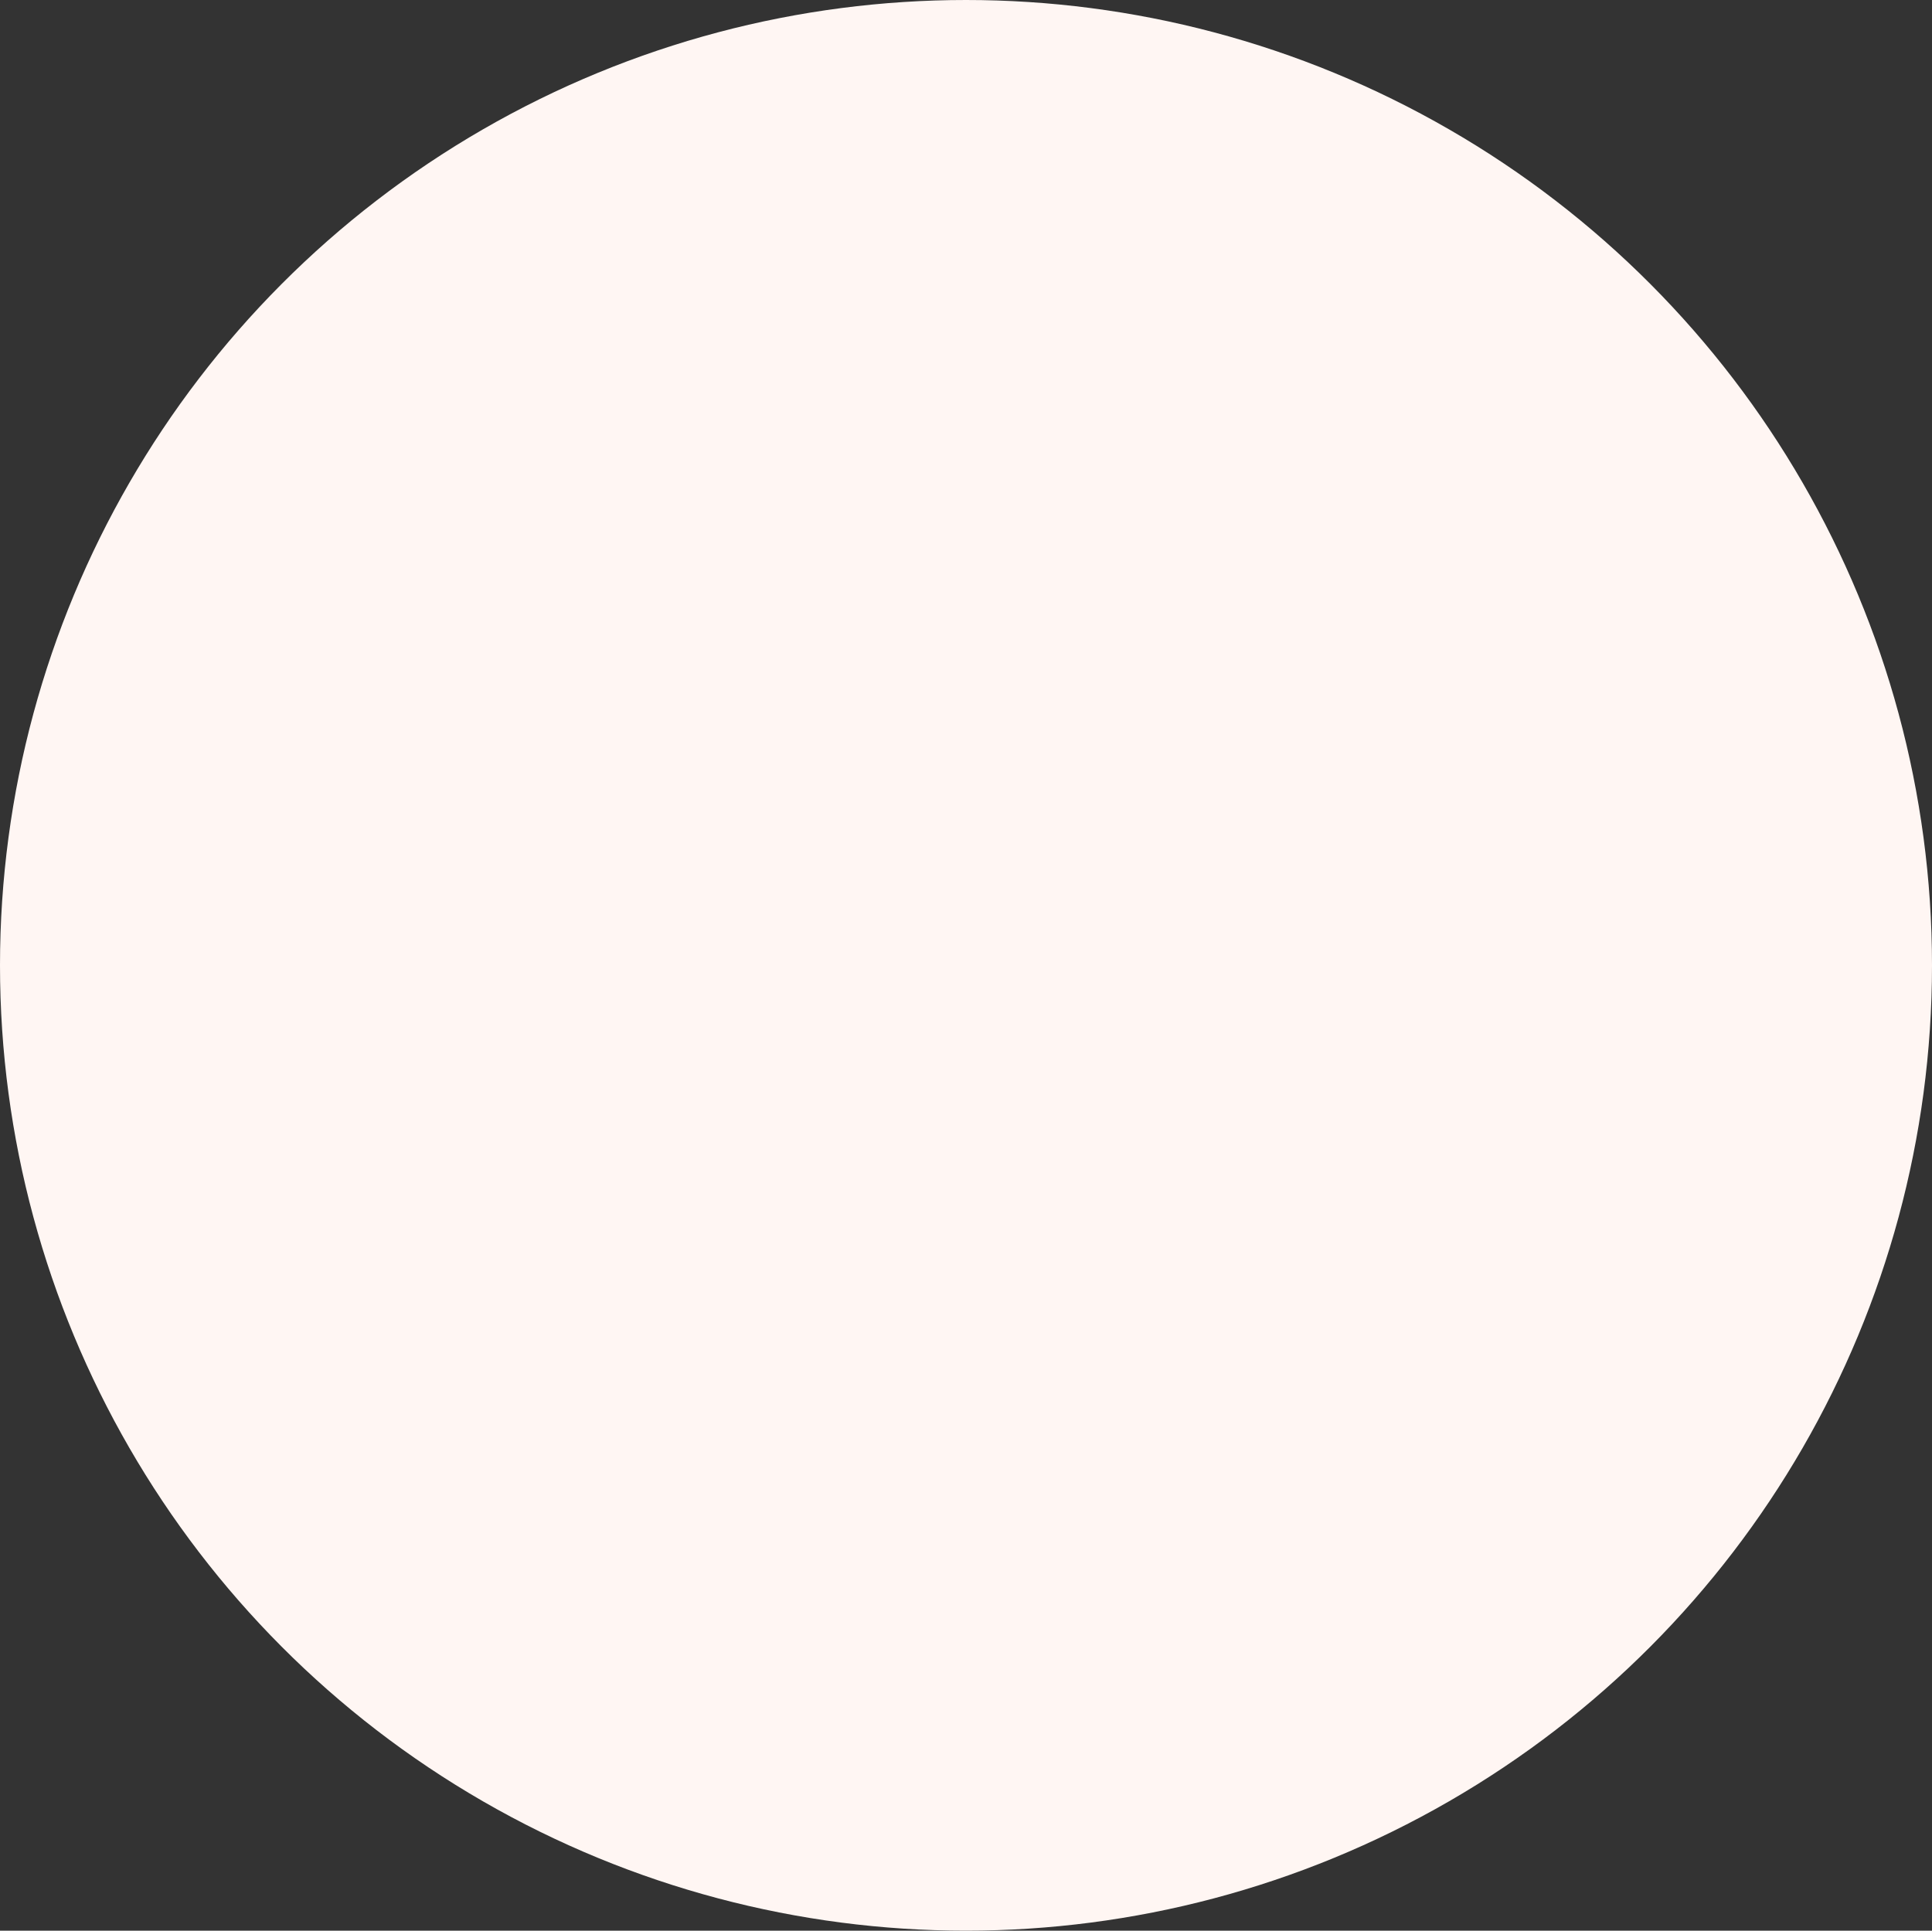 <svg xmlns="http://www.w3.org/2000/svg" width="69.94" height="69.9" viewBox="0 0 69.94 69.9">
  <rect x="0" y="0" width="69.94" height="69.9" fill="#333333" stroke="none"/>
  <ellipse id="Ellipse_3" data-name="Ellipse 3" cx="34.97" cy="34.95" rx="34.97" ry="34.95" fill="#fff6f3"/>
</svg>
